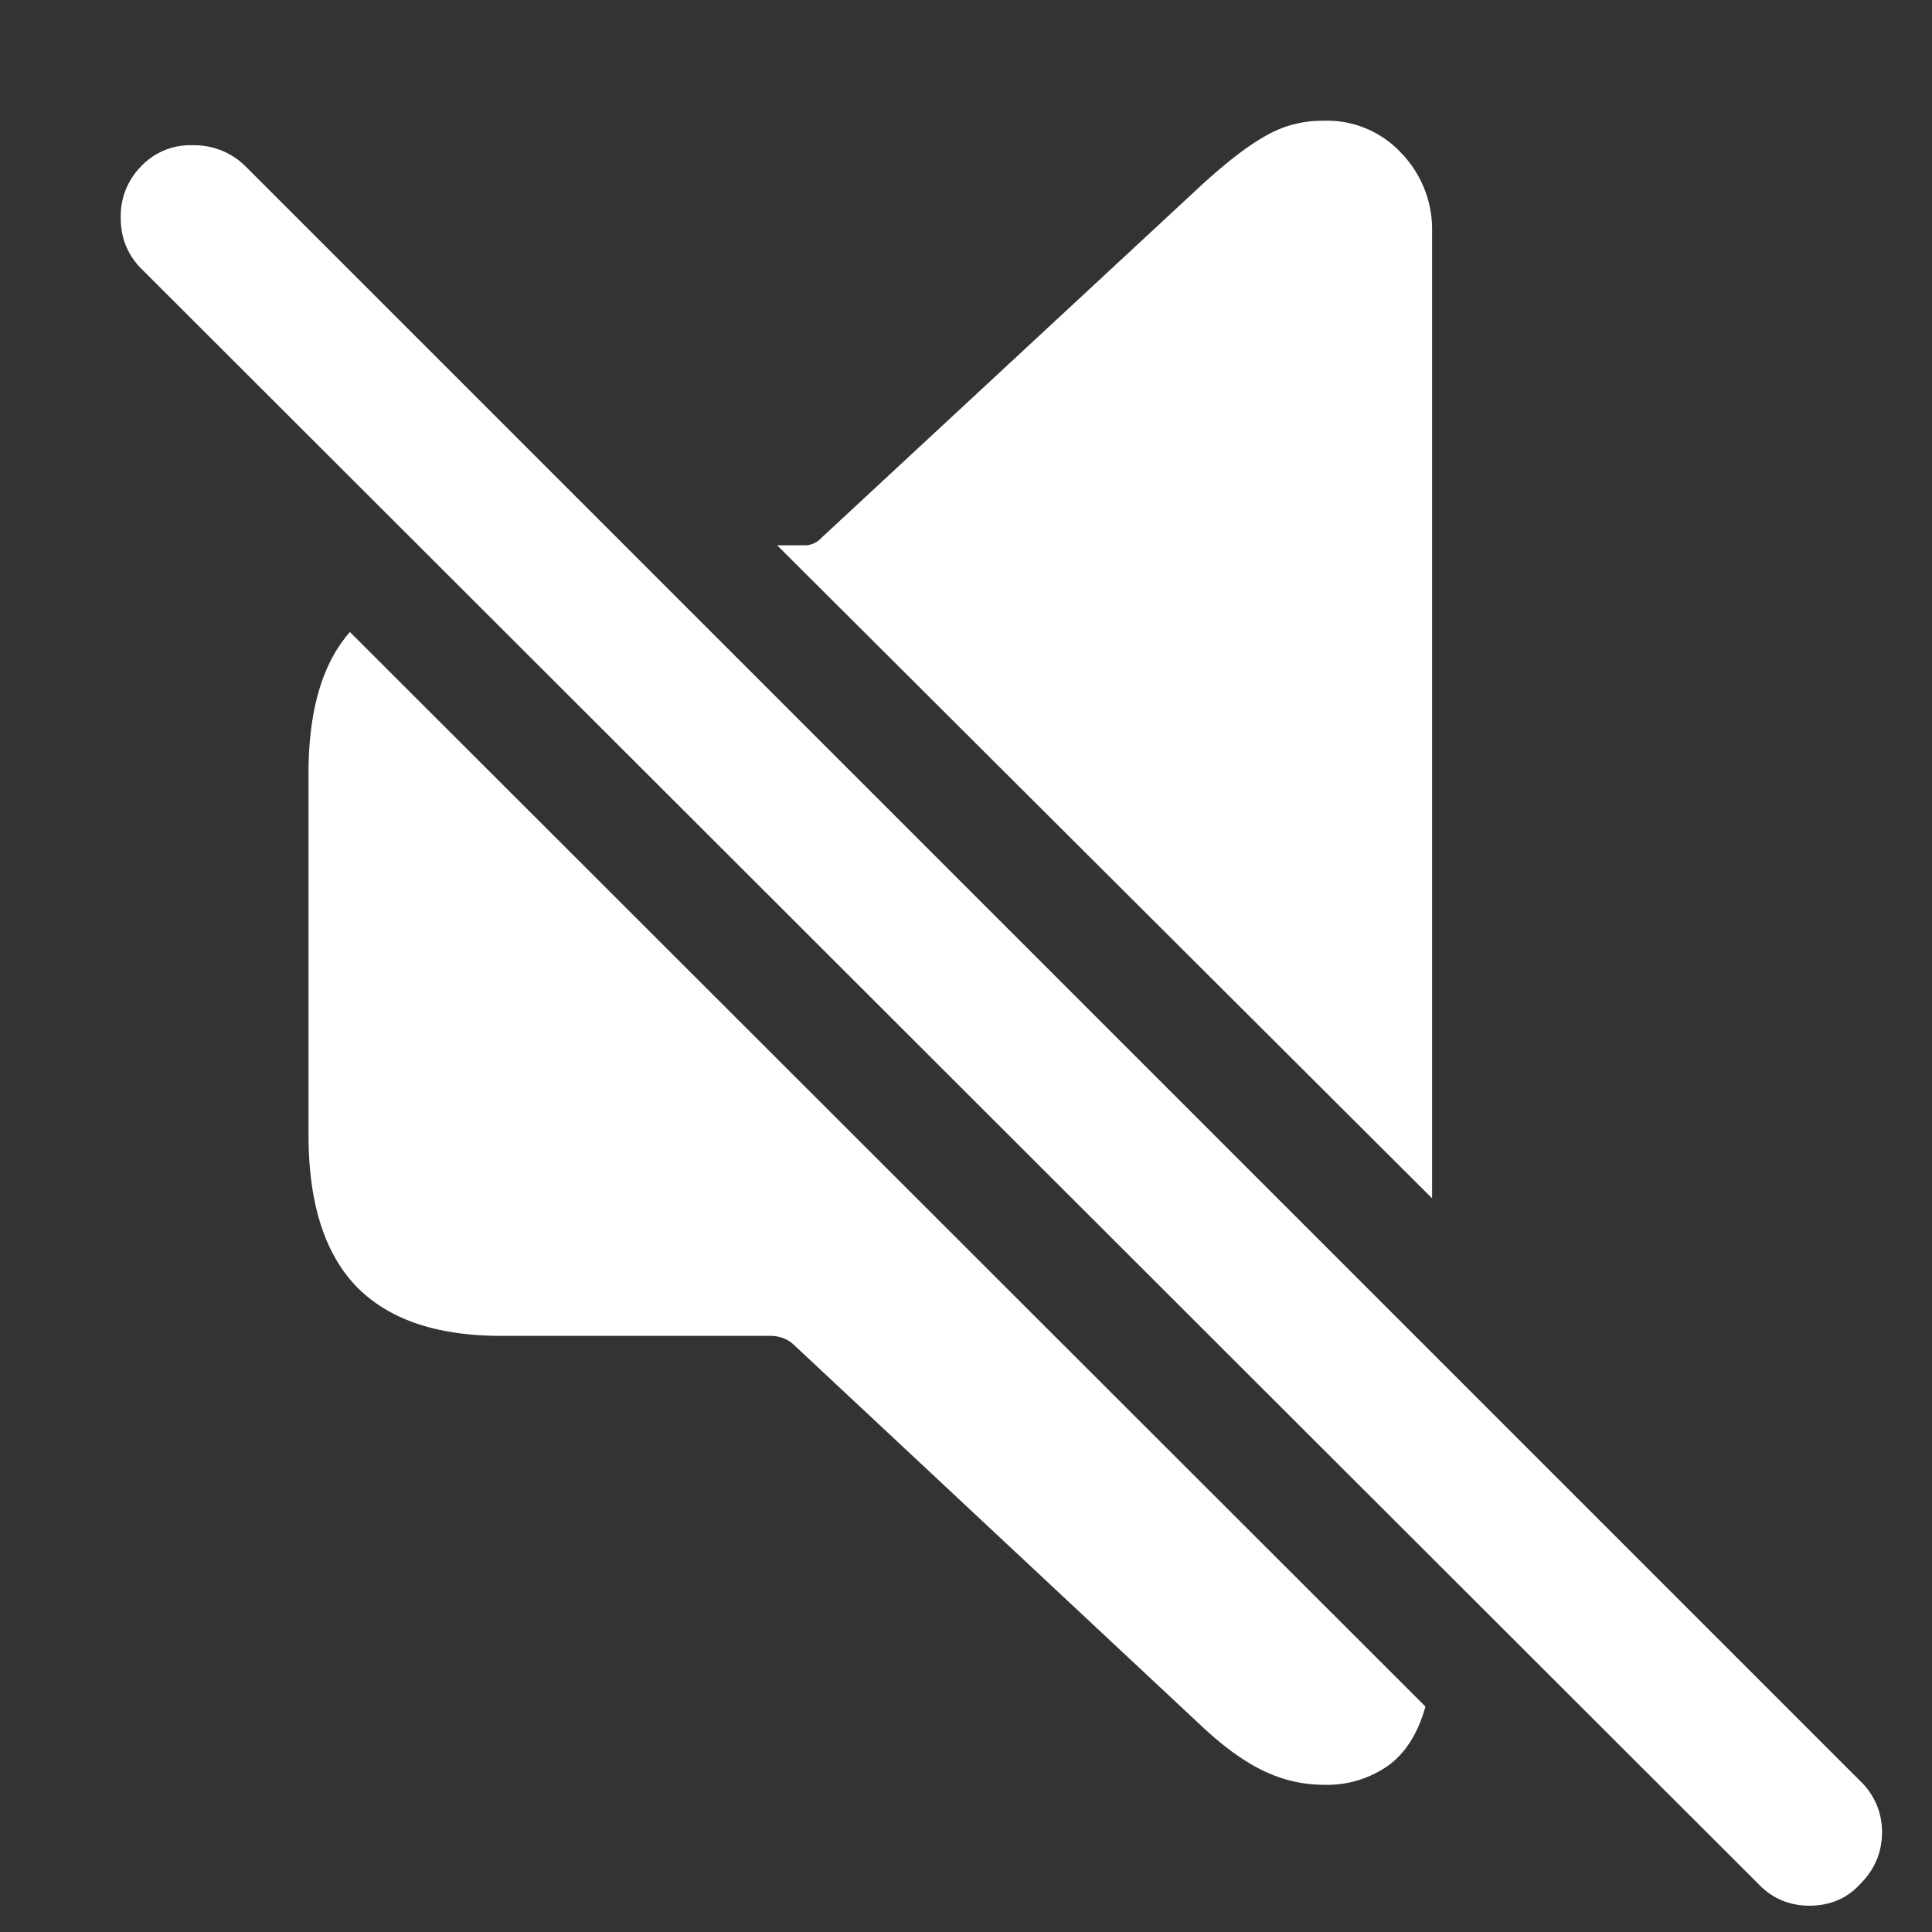 <svg xmlns="http://www.w3.org/2000/svg" viewBox="0 0 16 16">
  <rect x="0" y="0" width="16" height="16" fill="#333333" stroke="none"/>
  <g id="unmute" fill="none" fill-rule="evenodd">
    <path id="Path" fill="#FFFFFF" fill-rule="nonzero" d="M4.148 11.063h2.227c.078 0 .143.023.195.07l3.375 3.156c.183.172.354.297.516.375.161.078.33.117.508.117a.877.877 0 0 0 .523-.156c.146-.104.25-.268.313-.492L2.898 5.234c-.229.26-.343.651-.343 1.172v2.992c0 .563.132.982.398 1.258.266.271.664.407 1.195.407z"/>
    <path id="Path" fill="#FFFFFF" fill-rule="nonzero" d="M11.86 9.922v-8a.91.91 0 0 0-.25-.649A.838.838 0 0 0 10.96 1a.93.93 0 0 0-.492.133c-.146.083-.32.219-.524.406l-3.14 2.914a.187.187 0 0 1-.133.063h-.235l5.422 5.406z"/>
    <path id="Path" fill="#FFFFFF" fill-rule="nonzero" d="M14.562 15.602c.115.12.256.18.422.18.172 0 .313-.06.422-.18.12-.12.18-.263.18-.43a.577.577 0 0 0-.18-.422L2.031 1.375a.6.6 0 0 0-.43-.172.56.56 0 0 0-.43.172.583.583 0 0 0-.171.43c0 .166.057.307.172.422l13.39 13.375z"/>
  </g>
</svg>
